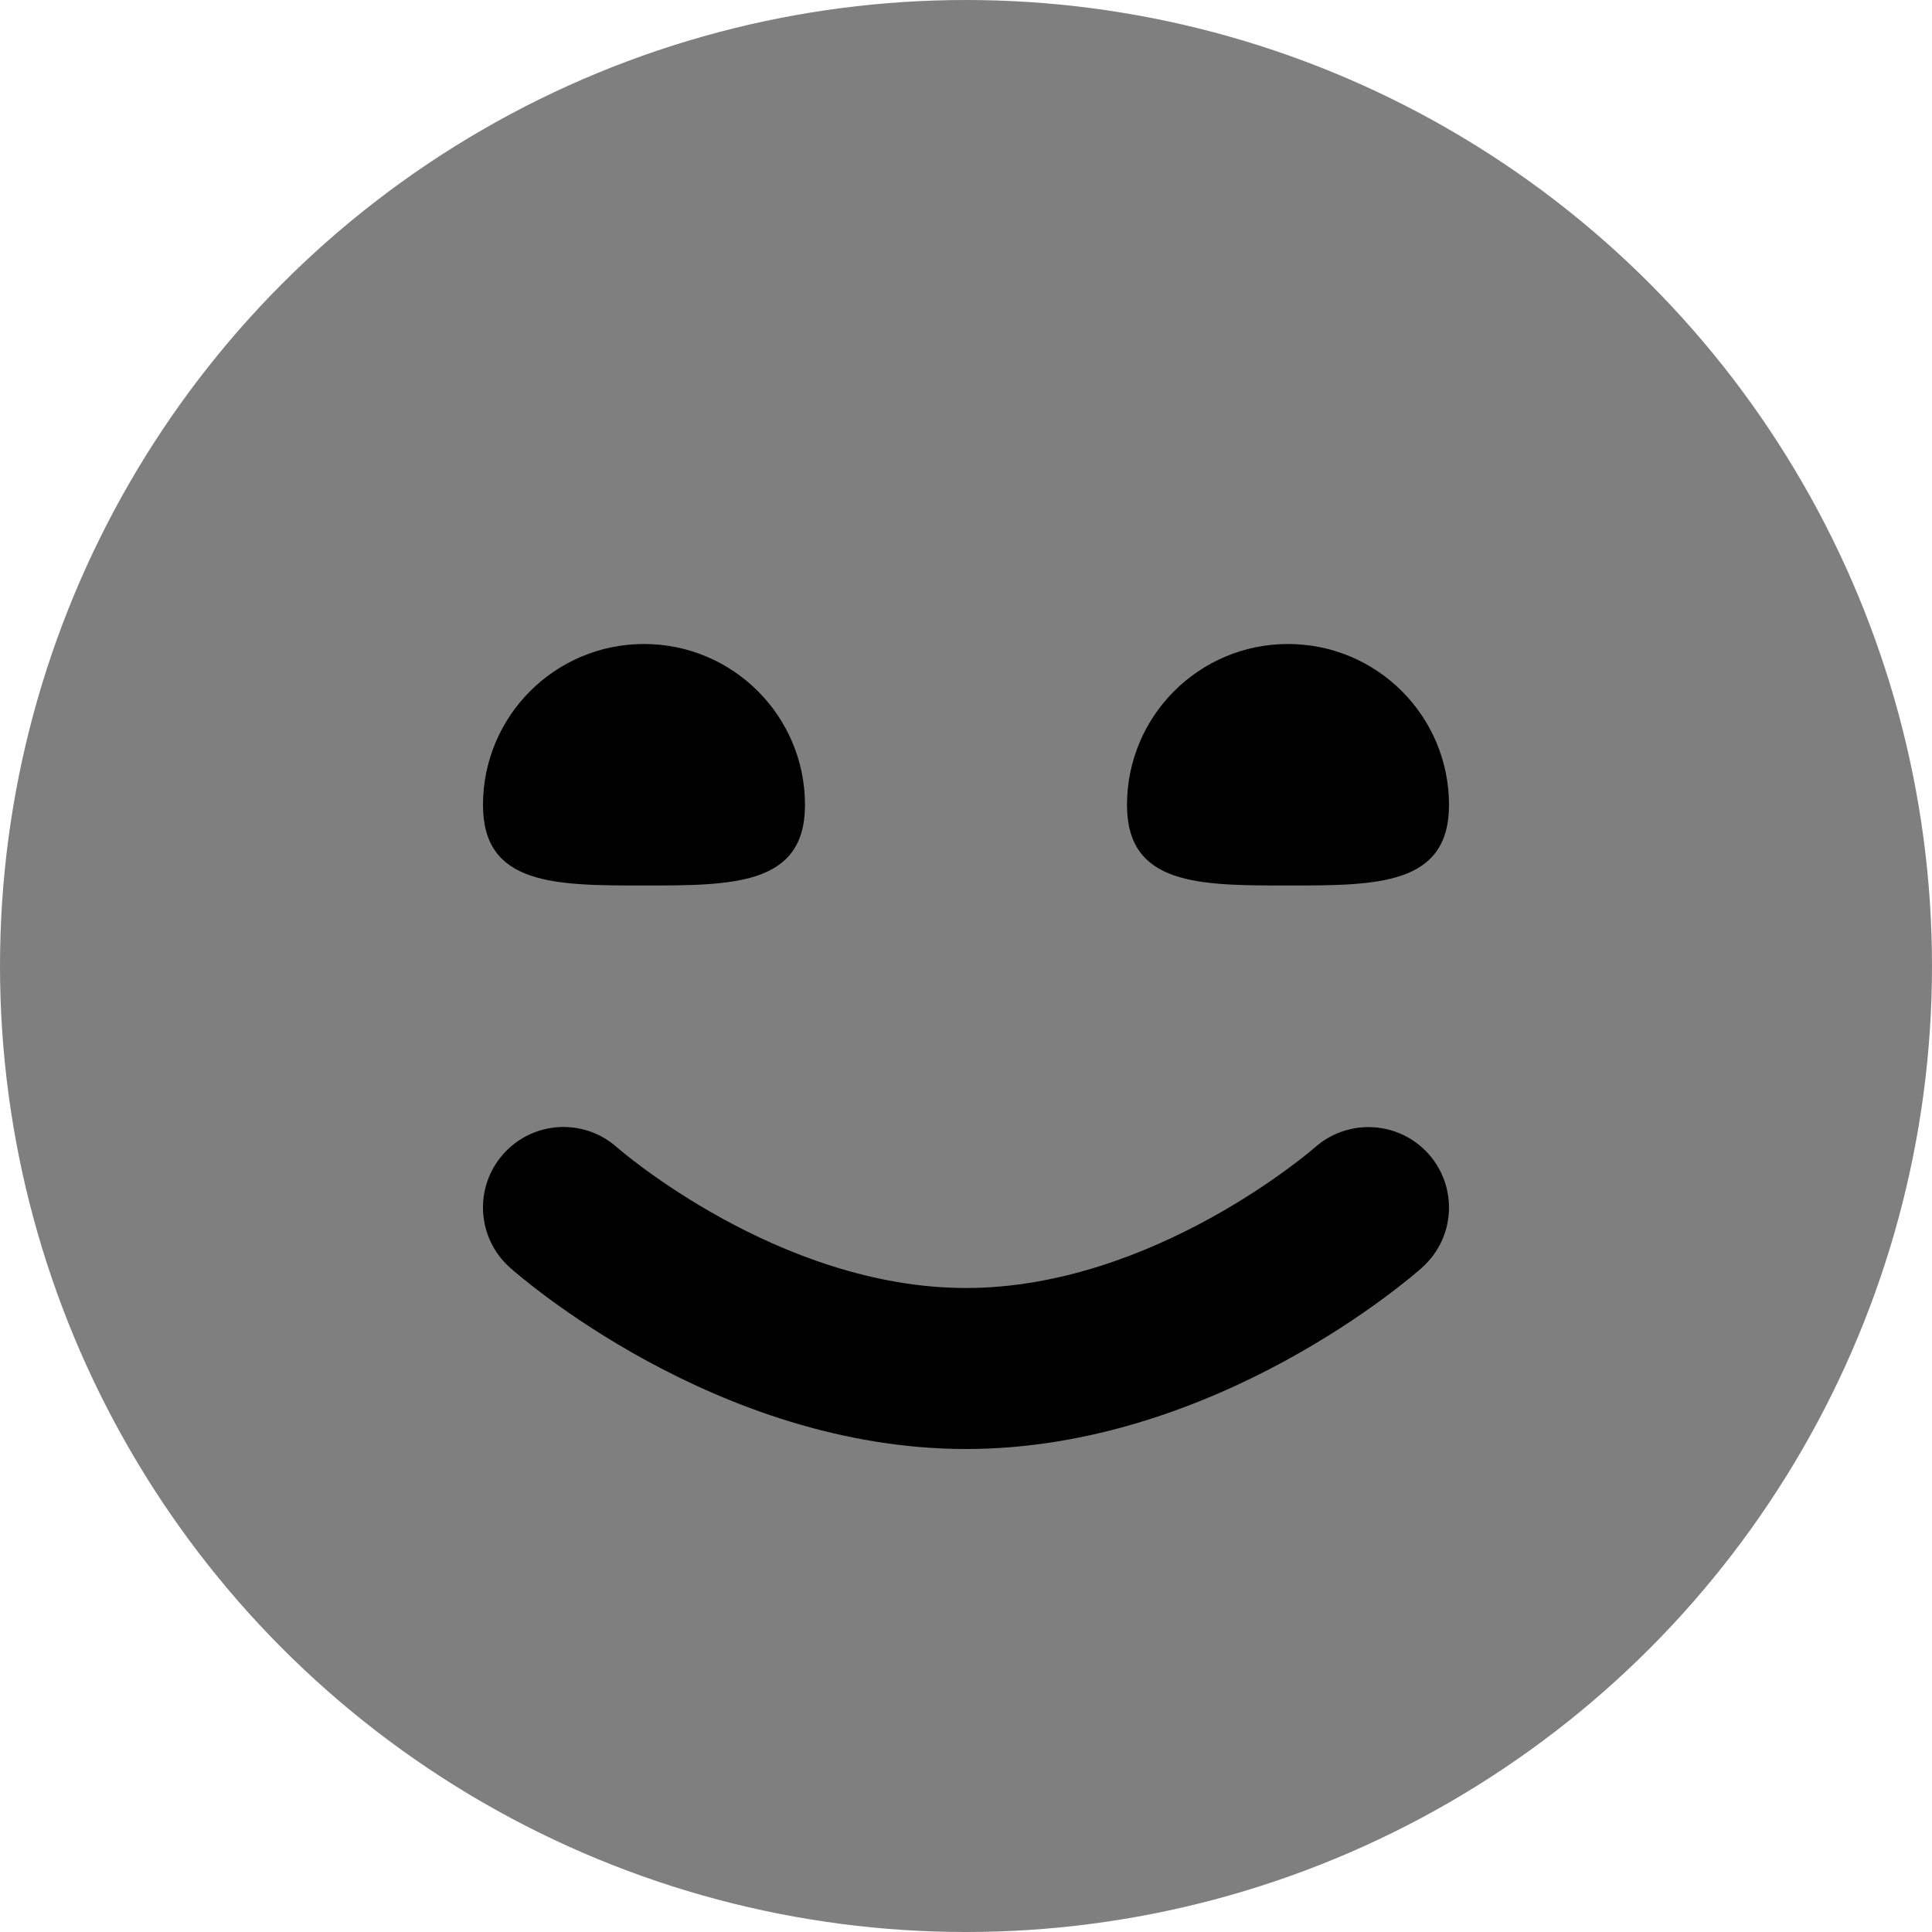 <svg id="Layer_1" viewBox="0 0 24 24" xmlns="http://www.w3.org/2000/svg" data-name="Layer 1"><circle cx="12" cy="12" opacity=".5" r="12"/><path d="m8 8c1.105 0 2 .895 2 2 0 1-.895 1-2 1s-2 0-2-1c0-1.105.895-2 2-2z"/><path d="m17.666 15.746c-.103.092-2.559 2.254-5.666 2.254s-5.563-2.162-5.666-2.254c-.412-.368-.448-1-.08-1.412.367-.412 1-.448 1.412-.08.018.016 2.003 1.746 4.334 1.746s4.316-1.73 4.336-1.748c.414-.365 1.045-.327 1.411.084.366.412.331 1.042-.081 1.409z"/><path d="m16 11c-1.105 0-2 0-2-1 0-1.105.895-2 2-2s2 .895 2 2c0 1-.895 1-2 1z"/></svg>